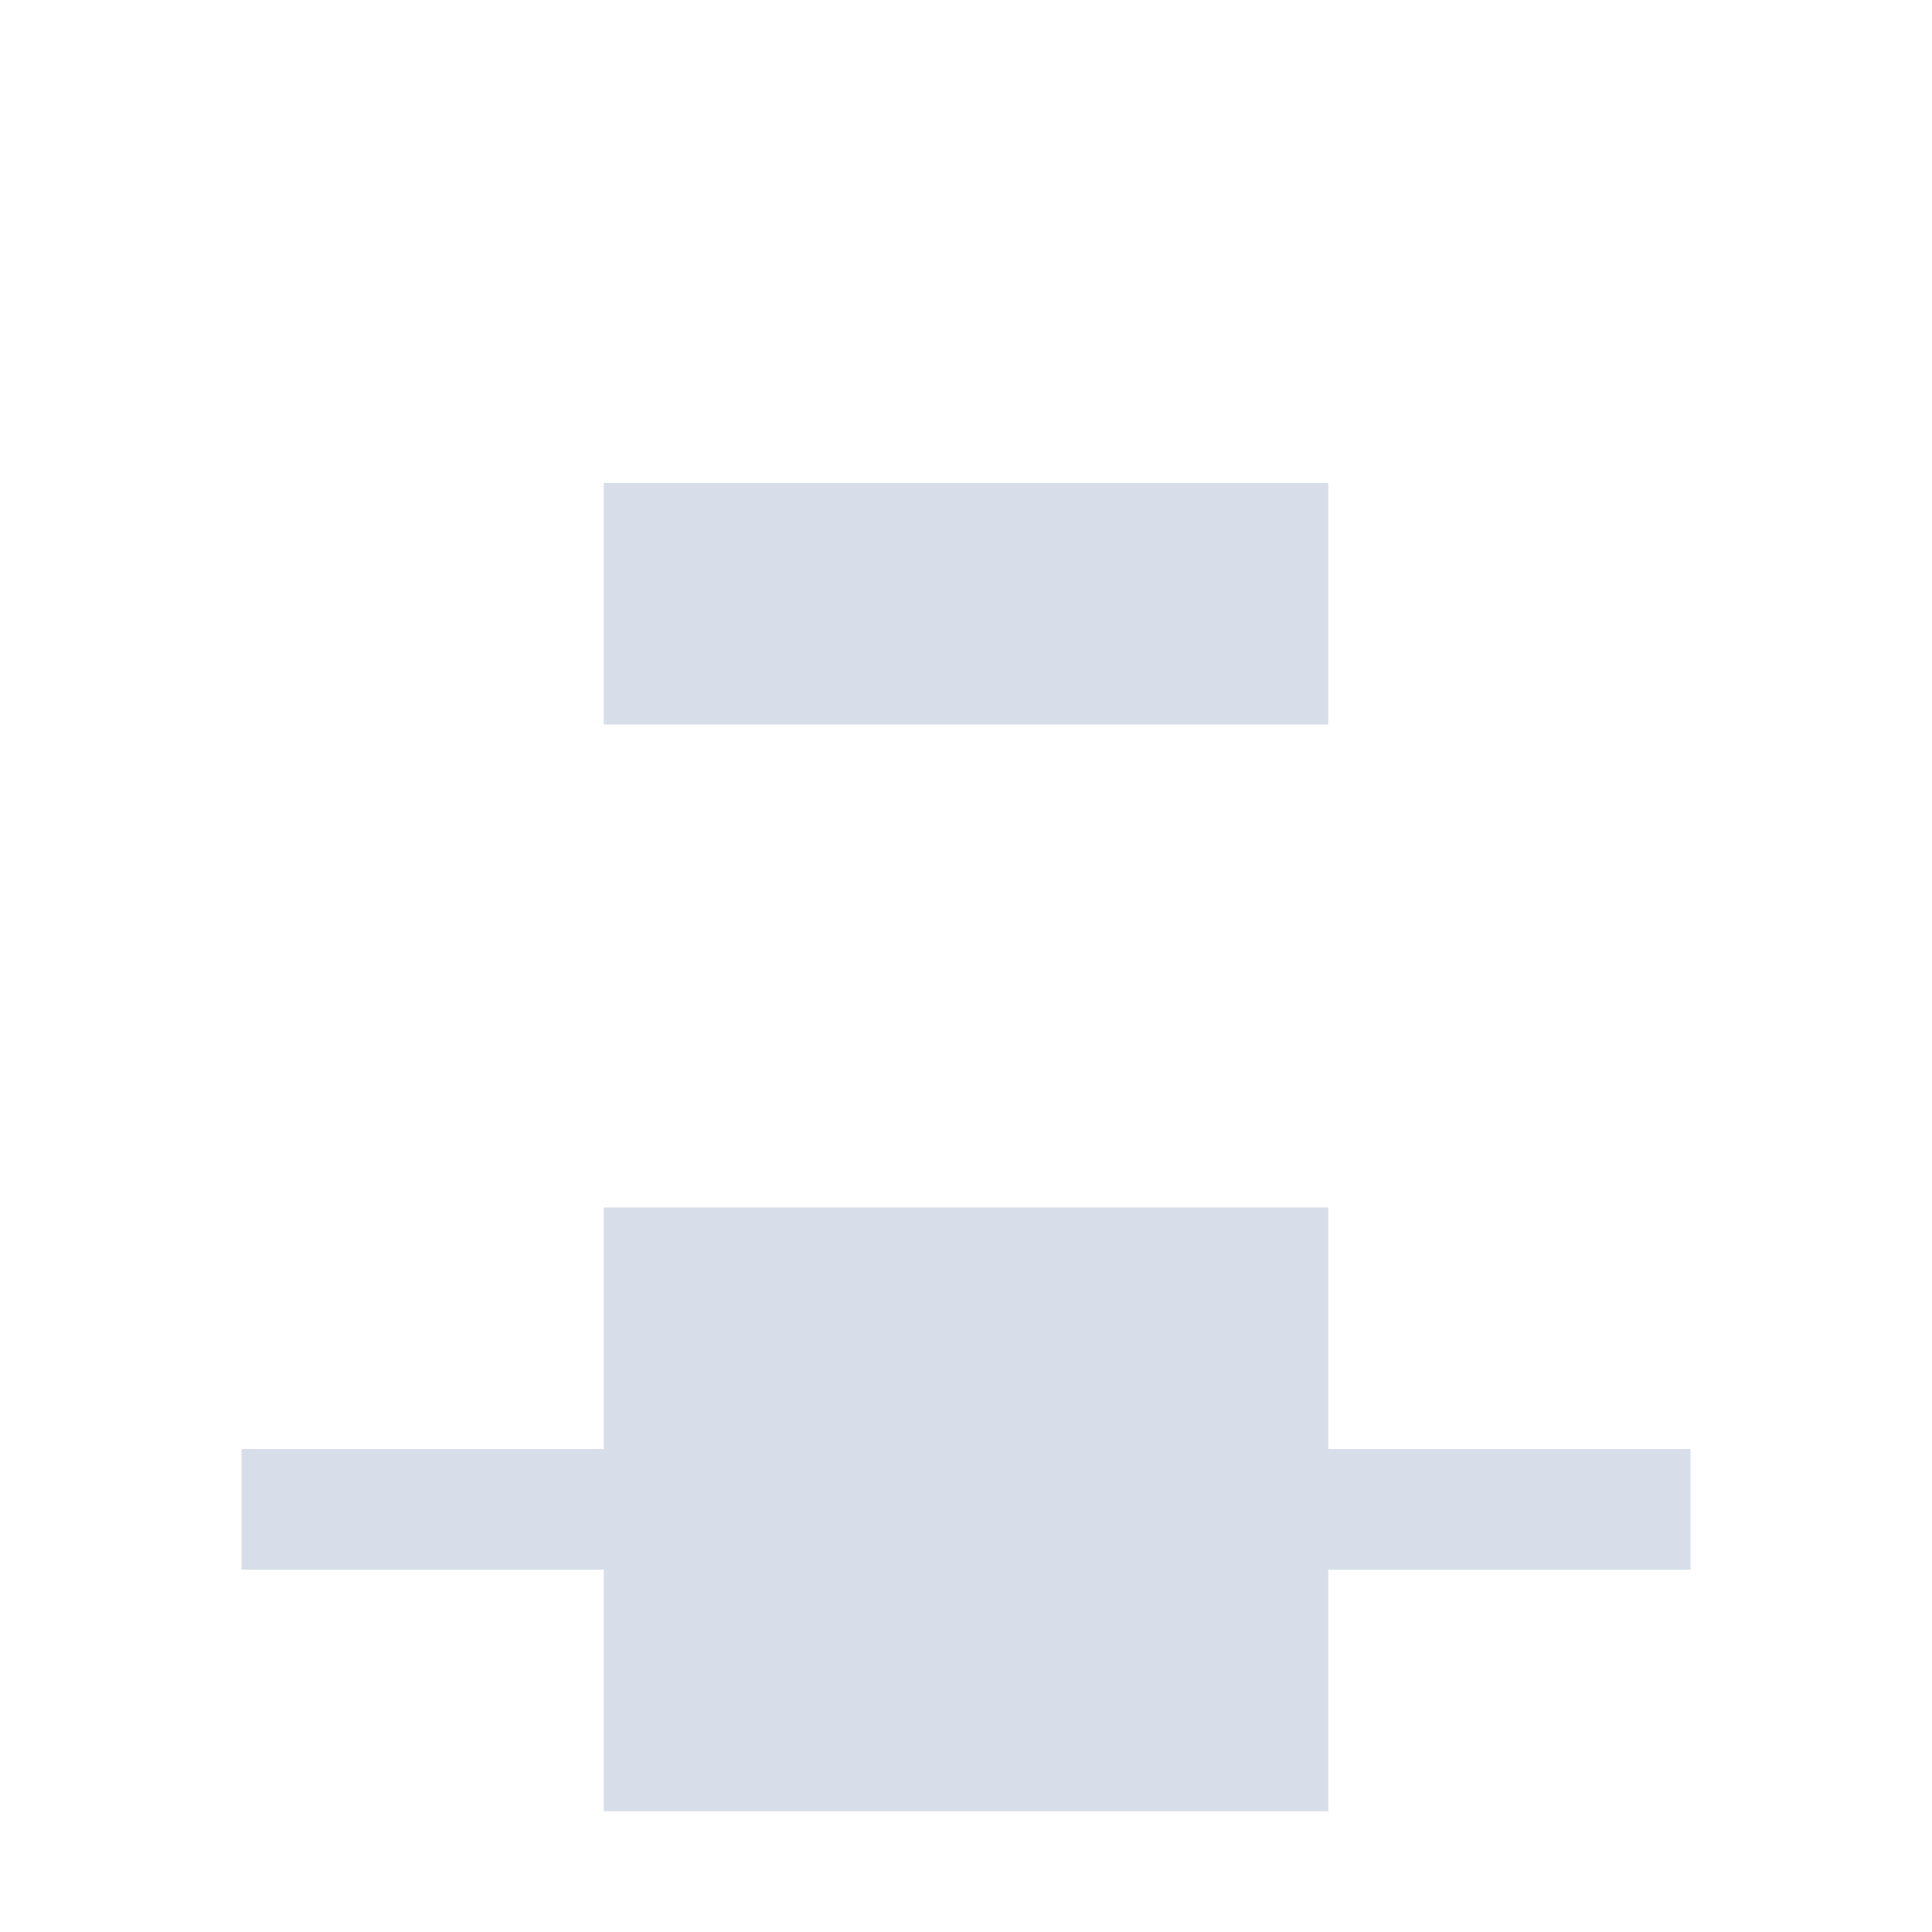 <?xml version="1.0" encoding="UTF-8"?>
<!--Part of Monotone: https://github.com/sixsixfive/Monotone, released under cc-by-sa_v4-->
<svg version="1.1" viewBox="0 0 16 16" xmlns="http://www.w3.org/2000/svg" xmlns:osb="http://www.openswatchbook.org/uri/2009/osb">
<rect x="5" y="10" width="6" height="5" ry="0" style="color:#000000;fill-rule:evenodd;fill:#d8dee9"/>
<path d="m11 4v2h-6v-2h6z" style="fill-rule:evenodd;fill:#d8dee9"/>
<rect x="2" y="12" width="12" height="1" style="fill:#d8dee9"/>
</svg>
